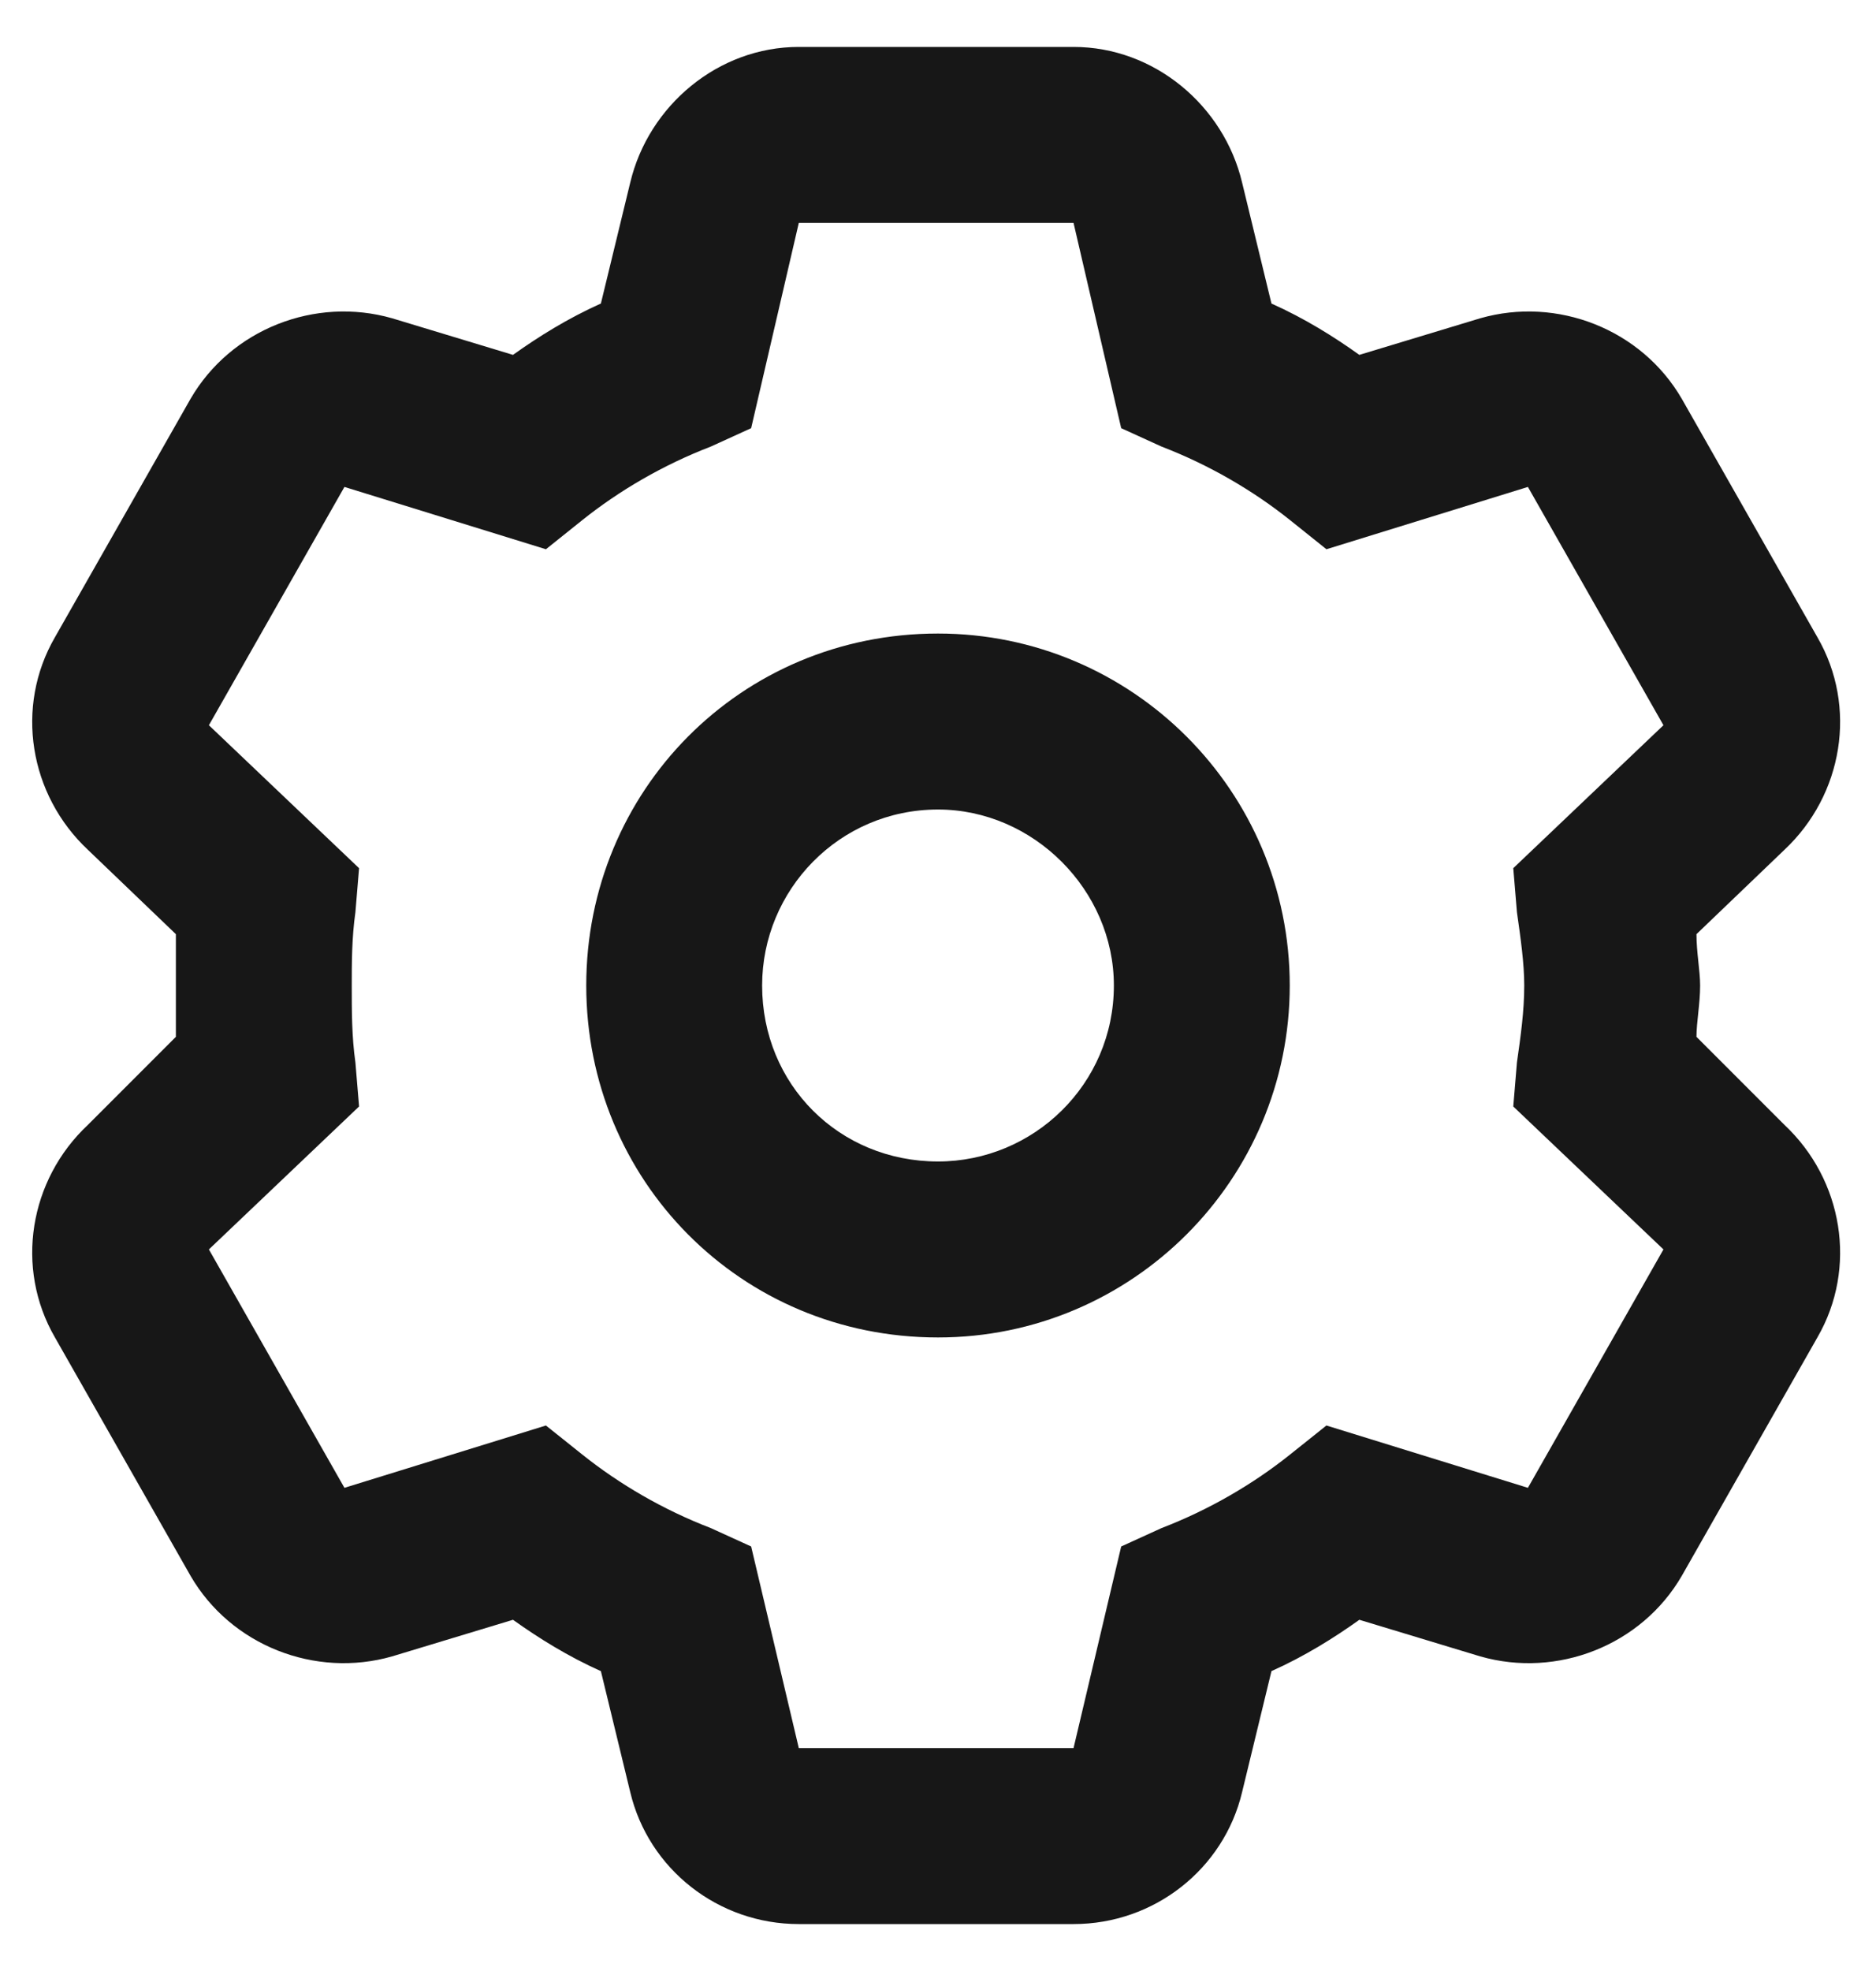 <svg width="20" height="21" viewBox="0 0 20 21" fill="none" xmlns="http://www.w3.org/2000/svg">
<path d="M6.25 10.5C6.25 8.43 7.891 6.75 10 6.75C12.07 6.75 13.75 8.43 13.75 10.5C13.75 12.57 12.07 14.25 10 14.25C7.891 14.25 6.25 12.57 6.25 10.5ZM10 8.625C8.945 8.625 8.125 9.484 8.125 10.5C8.125 11.555 8.945 12.375 10 12.375C11.016 12.375 11.875 11.555 11.875 10.5C11.875 9.484 11.016 8.625 10 8.625ZM11.445 0.5C12.305 0.5 13.047 1.125 13.242 1.945L13.555 3.234C13.906 3.391 14.219 3.586 14.492 3.781L15.781 3.391C16.602 3.156 17.5 3.508 17.93 4.25L19.375 6.789C19.805 7.531 19.648 8.469 19.023 9.055L18.086 9.953C18.086 10.148 18.125 10.344 18.125 10.5C18.125 10.695 18.086 10.891 18.086 11.047L19.023 11.984C19.648 12.57 19.805 13.508 19.375 14.25L17.93 16.789C17.5 17.531 16.602 17.883 15.781 17.648L14.492 17.258C14.219 17.453 13.906 17.648 13.555 17.805L13.242 19.094C13.047 19.914 12.305 20.5 11.445 20.5H8.516C7.656 20.5 6.914 19.914 6.719 19.094L6.406 17.805C6.055 17.648 5.742 17.453 5.469 17.258L4.18 17.648C3.359 17.883 2.461 17.531 2.031 16.789L0.586 14.25C0.156 13.508 0.312 12.57 0.938 11.984L1.875 11.047C1.875 10.891 1.875 10.695 1.875 10.5C1.875 10.344 1.875 10.148 1.875 9.953L0.938 9.055C0.312 8.469 0.156 7.531 0.586 6.789L2.031 4.25C2.461 3.508 3.359 3.156 4.18 3.391L5.469 3.781C5.742 3.586 6.055 3.391 6.406 3.234L6.719 1.945C6.914 1.125 7.656 0.5 8.516 0.5H11.445ZM8.008 4.562L7.578 4.758C7.07 4.953 6.602 5.227 6.211 5.539L5.82 5.852L3.672 5.188L2.227 7.727L3.828 9.25L3.789 9.719C3.75 9.992 3.75 10.266 3.75 10.5C3.75 10.773 3.75 11.047 3.789 11.32L3.828 11.789L2.227 13.312L3.672 15.852L5.82 15.188L6.211 15.5C6.602 15.812 7.07 16.086 7.578 16.281L8.008 16.477L8.516 18.625H11.445L11.953 16.477L12.383 16.281C12.891 16.086 13.359 15.812 13.75 15.5L14.141 15.188L16.289 15.852L17.734 13.312L16.133 11.789L16.172 11.32C16.211 11.047 16.25 10.773 16.25 10.5C16.25 10.266 16.211 9.992 16.172 9.719L16.133 9.25L17.734 7.727L16.289 5.188L14.141 5.852L13.75 5.539C13.359 5.227 12.891 4.953 12.383 4.758L11.953 4.562L11.445 2.375H8.516L8.008 4.562Z" fill="#171717"/>
</svg>
